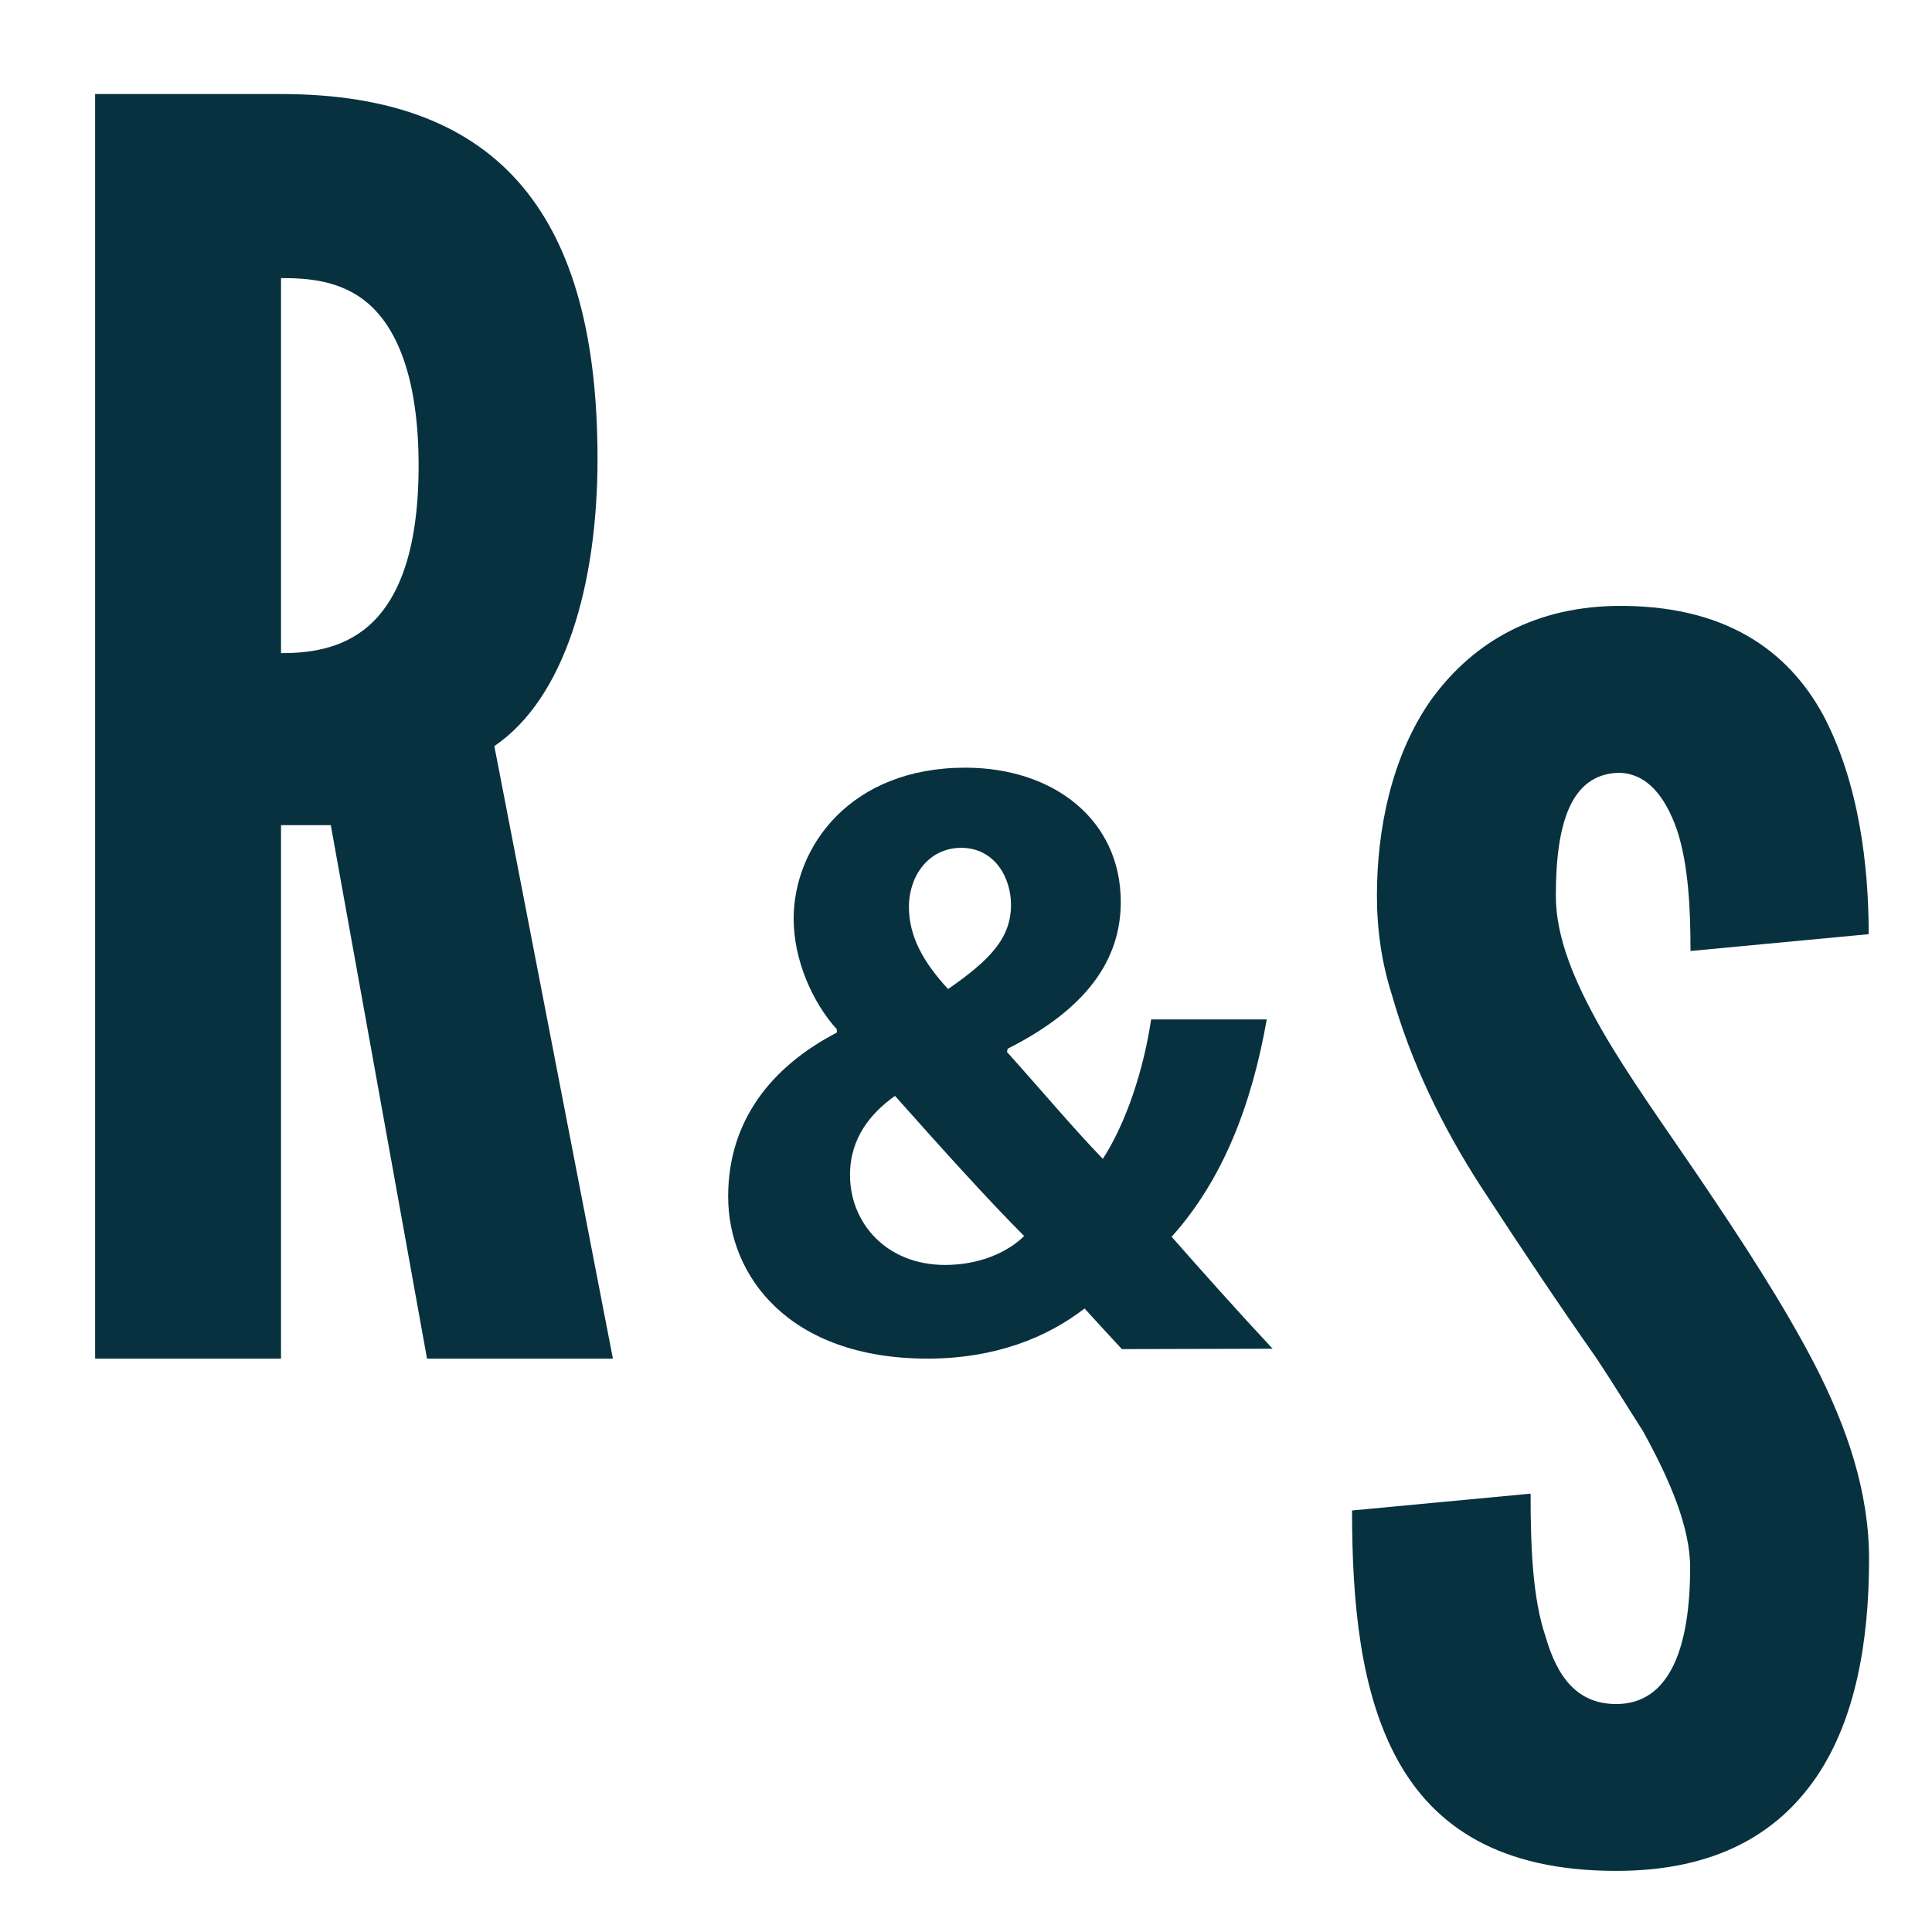 <?xml version="1.0" encoding="utf-8"?>
<!-- Generator: Adobe Illustrator 20.0.0, SVG Export Plug-In . SVG Version: 6.00 Build 0)  -->
<svg version="1.1" id="Layer_1" xmlns="http://www.w3.org/2000/svg" xmlns:xlink="http://www.w3.org/1999/xlink" x="0px" y="0px"
	 viewBox="0 0 528 528" style="enable-background:new 0 0 528 528;" xml:space="preserve">
<style type="text/css">
	.st0{fill:#FFFFFF;stroke:#FFFFFF;stroke-width:17;stroke-miterlimit:10;}
	.st1{fill:#083140;}
	.st2{fill:#FFFFFF;stroke:#083140;stroke-width:17;stroke-miterlimit:10;}
	.st3{enable-background:new    ;}
	.st4{fill:#00AEEF;}
	.st5{fill:#FFFF00;}
	.st6{fill:none;stroke:#FFFFFF;stroke-width:2;stroke-miterlimit:10;}
	.st7{fill:#FFFFFF;}
	.st8{fill:none;stroke:#000000;stroke-width:5;stroke-miterlimit:10;}
	.st9{fill:none;stroke:#000000;stroke-width:8;stroke-miterlimit:10;}
	.st10{fill:none;stroke:#000000;stroke-width:3;stroke-miterlimit:10;}
	.st11{fill:none;stroke:#FFFF00;stroke-miterlimit:10;}
	.st12{fill:none;stroke:url(#SVGID_1_);stroke-width:3;stroke-miterlimit:10;}
	.st13{fill:none;stroke:#020202;stroke-width:3;stroke-miterlimit:10;}
	.st14{fill:none;stroke:#FFFFFF;stroke-width:3;stroke-miterlimit:10;}
	.st15{fill:none;stroke:#000000;stroke-width:10;stroke-miterlimit:10;}
</style>
<path class="st1" d="M116.7,371.3L90.4,225.5H76.8v145.8H26V25.7h50.8c60.7,0,86.5,34.3,86.5,99.7c0,34.3-8.9,65.4-28.2,78.5
	l32.4,167.4L116.7,371.3L116.7,371.3z M76.8,178.5c7.1,0,16.5-0.9,24-7.5c7.5-6.6,13.6-19.3,13.6-43.7c0-24.4-6.1-37.6-13.6-44.2
	c-7.5-6.6-16.9-7.1-24-7.1V178.5z"/>
<path class="st1" d="M462,259.9c0-11-0.5-23.5-3.7-33.1c-3.2-9.2-8.3-15.6-16.1-15.6c-12.9,0.5-17,13.8-17,33.6
	c0,11.5,5.1,23.5,12.4,36.4c7.4,12.9,17,26.2,26.7,40.5c11.5,17,23,34.5,31.8,51.5c8.7,17,14.7,34.5,14.7,52.9
	c0,22.5-3.7,43.7-14.3,59.4c-10.6,15.6-27.6,25.8-54.8,25.8c-31.7,0-49.7-12-59.8-30.4c-10.1-18.4-12.4-42.8-12.4-68.1l48.8-4.6
	c0,14.3,0.5,28.5,4.1,39.1c3.2,11.1,8.7,18.4,19.3,18.4c14.7,0,20.2-15.6,20.2-37.3c0-11-5.5-23.9-12.9-37.3
	c-4.1-6.4-8.3-13.3-12.9-20.2c-9.7-13.8-20.2-29.5-31.3-46.5c-11-17-19.3-34.5-24.4-52.5c-2.8-8.7-4.1-17.9-4.1-27.1
	c0-18.4,4.1-38.2,14.7-53.4c10.6-14.7,26.7-25.3,50.2-25.8c29.9-0.5,47.4,12,57.1,29.9c9.7,18.4,12.4,40.9,12.4,59.8L462,259.9z"/>
<g>
	<path class="st1" d="M306.6,368.7c-3.2-3.5-6.5-7-10.2-11.1c-10.2,7.9-24.4,13.7-42.9,13.7c-37.8,0-54.5-22.5-54.5-44.3
		c0-20.7,11.8-35.5,29.7-44.8v-0.9c-6.7-7.4-11.8-19-11.8-30.2c0-19.7,15.5-41.3,46.9-41.3c24.1,0,42.5,14.2,42.5,36.7
		c0,15.8-9.3,29.2-30.9,40.1l-0.2,0.9c9,10,18.6,21.4,26.2,29.2c6.3-9.7,11.1-24.1,13.2-38.1h31.6c-4.2,23.7-12.1,43.9-26,59.4
		c8.8,10,17.9,20.2,27.6,30.6L306.6,368.7L306.6,368.7z M279.9,337.8c-9.7-9.7-22.5-23.9-35.3-38.3c-6.5,4.6-12.3,11.4-12.3,21.6
		c0,13.2,10,24.6,26,24.6C267.6,345.7,275.3,342.3,279.9,337.8z M248.4,247.8c0,7.9,3.7,14.9,10.7,22.5c11.4-7.9,17.2-13.9,17.2-23
		c0-7.4-4.4-15.6-13.7-15.6C253.5,231.8,248.4,239.7,248.4,247.8z"/>
</g>
</svg>
